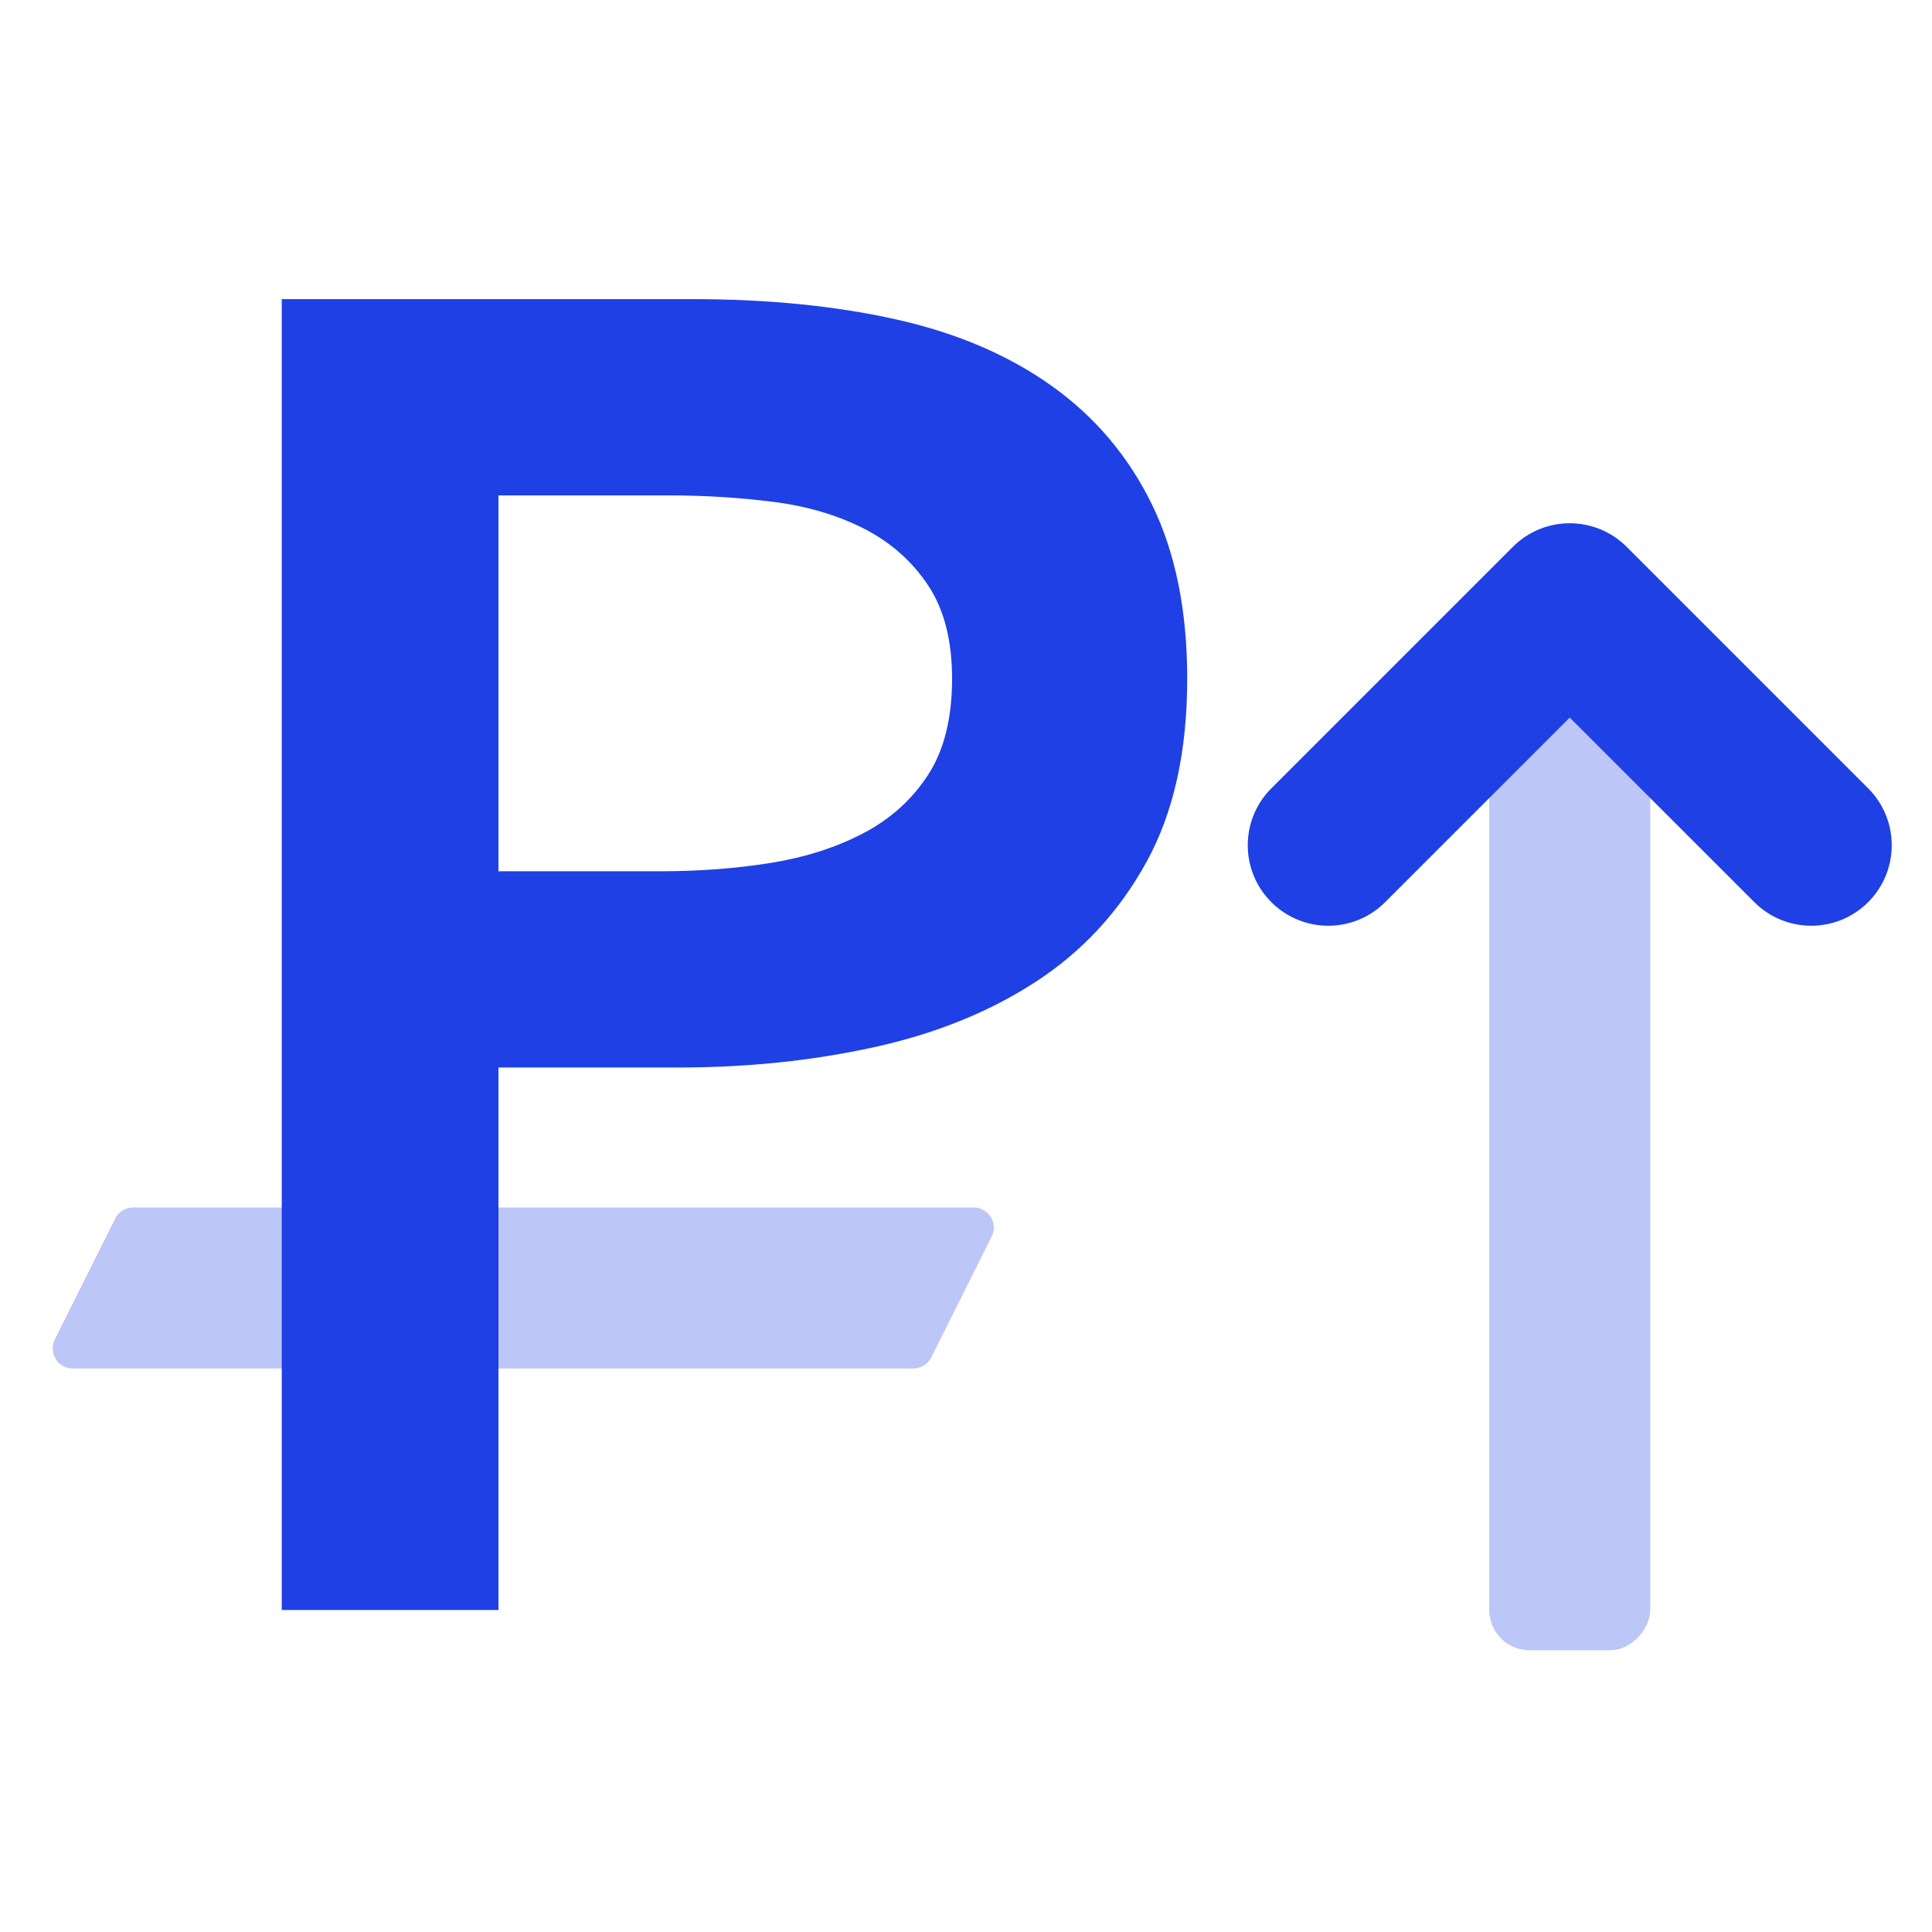 <svg width="48" height="48" viewBox="0 0 48 48" fill="none" xmlns="http://www.w3.org/2000/svg">
<rect width="48" height="48" fill="white"/>
<path opacity="0.3" fill-rule="evenodd" clip-rule="evenodd" d="M1.809 34C1.437 34 1.196 33.609 1.362 33.276L2.862 30.276C2.946 30.107 3.12 30 3.309 30H24.191C24.563 30 24.804 30.391 24.638 30.724L23.138 33.724C23.053 33.893 22.88 34 22.691 34H1.809Z" fill="#1F40E5"/>
<path fill-rule="evenodd" clip-rule="evenodd" d="M7 7.432H17.214C19.085 7.432 20.771 7.601 22.274 7.938C23.777 8.275 25.065 8.827 26.138 9.594C27.211 10.361 28.039 11.342 28.622 12.538C29.205 13.734 29.496 15.175 29.496 16.862C29.496 18.672 29.159 20.189 28.484 21.416C27.809 22.643 26.897 23.632 25.747 24.383C24.597 25.134 23.255 25.679 21.722 26.016C20.189 26.354 18.563 26.522 16.846 26.522H12.384V40H7V7.432ZM16.432 21.646C17.383 21.646 18.287 21.577 19.146 21.439C20.005 21.301 20.771 21.056 21.446 20.703C22.121 20.35 22.657 19.867 23.056 19.254C23.455 18.641 23.654 17.843 23.654 16.862C23.654 15.911 23.455 15.137 23.056 14.539C22.657 13.941 22.128 13.473 21.469 13.136C20.81 12.799 20.058 12.576 19.215 12.469C18.372 12.362 17.505 12.308 16.616 12.308H12.384V21.646H16.432Z" fill="#1F40E5"/>
<rect opacity="0.3" width="4" height="24" rx="1" transform="matrix(-1 0 0 1 41 17)" fill="#1F40E5"/>
<path d="M43.586 22.414C44.367 23.195 45.633 23.195 46.414 22.414C47.195 21.633 47.195 20.367 46.414 19.586L40.414 13.586C39.633 12.805 38.367 12.805 37.586 13.586L31.586 19.586C30.805 20.367 30.805 21.633 31.586 22.414C32.367 23.195 33.633 23.195 34.414 22.414L39 17.828L43.586 22.414Z" fill="#1F40E5"/>
</svg>

